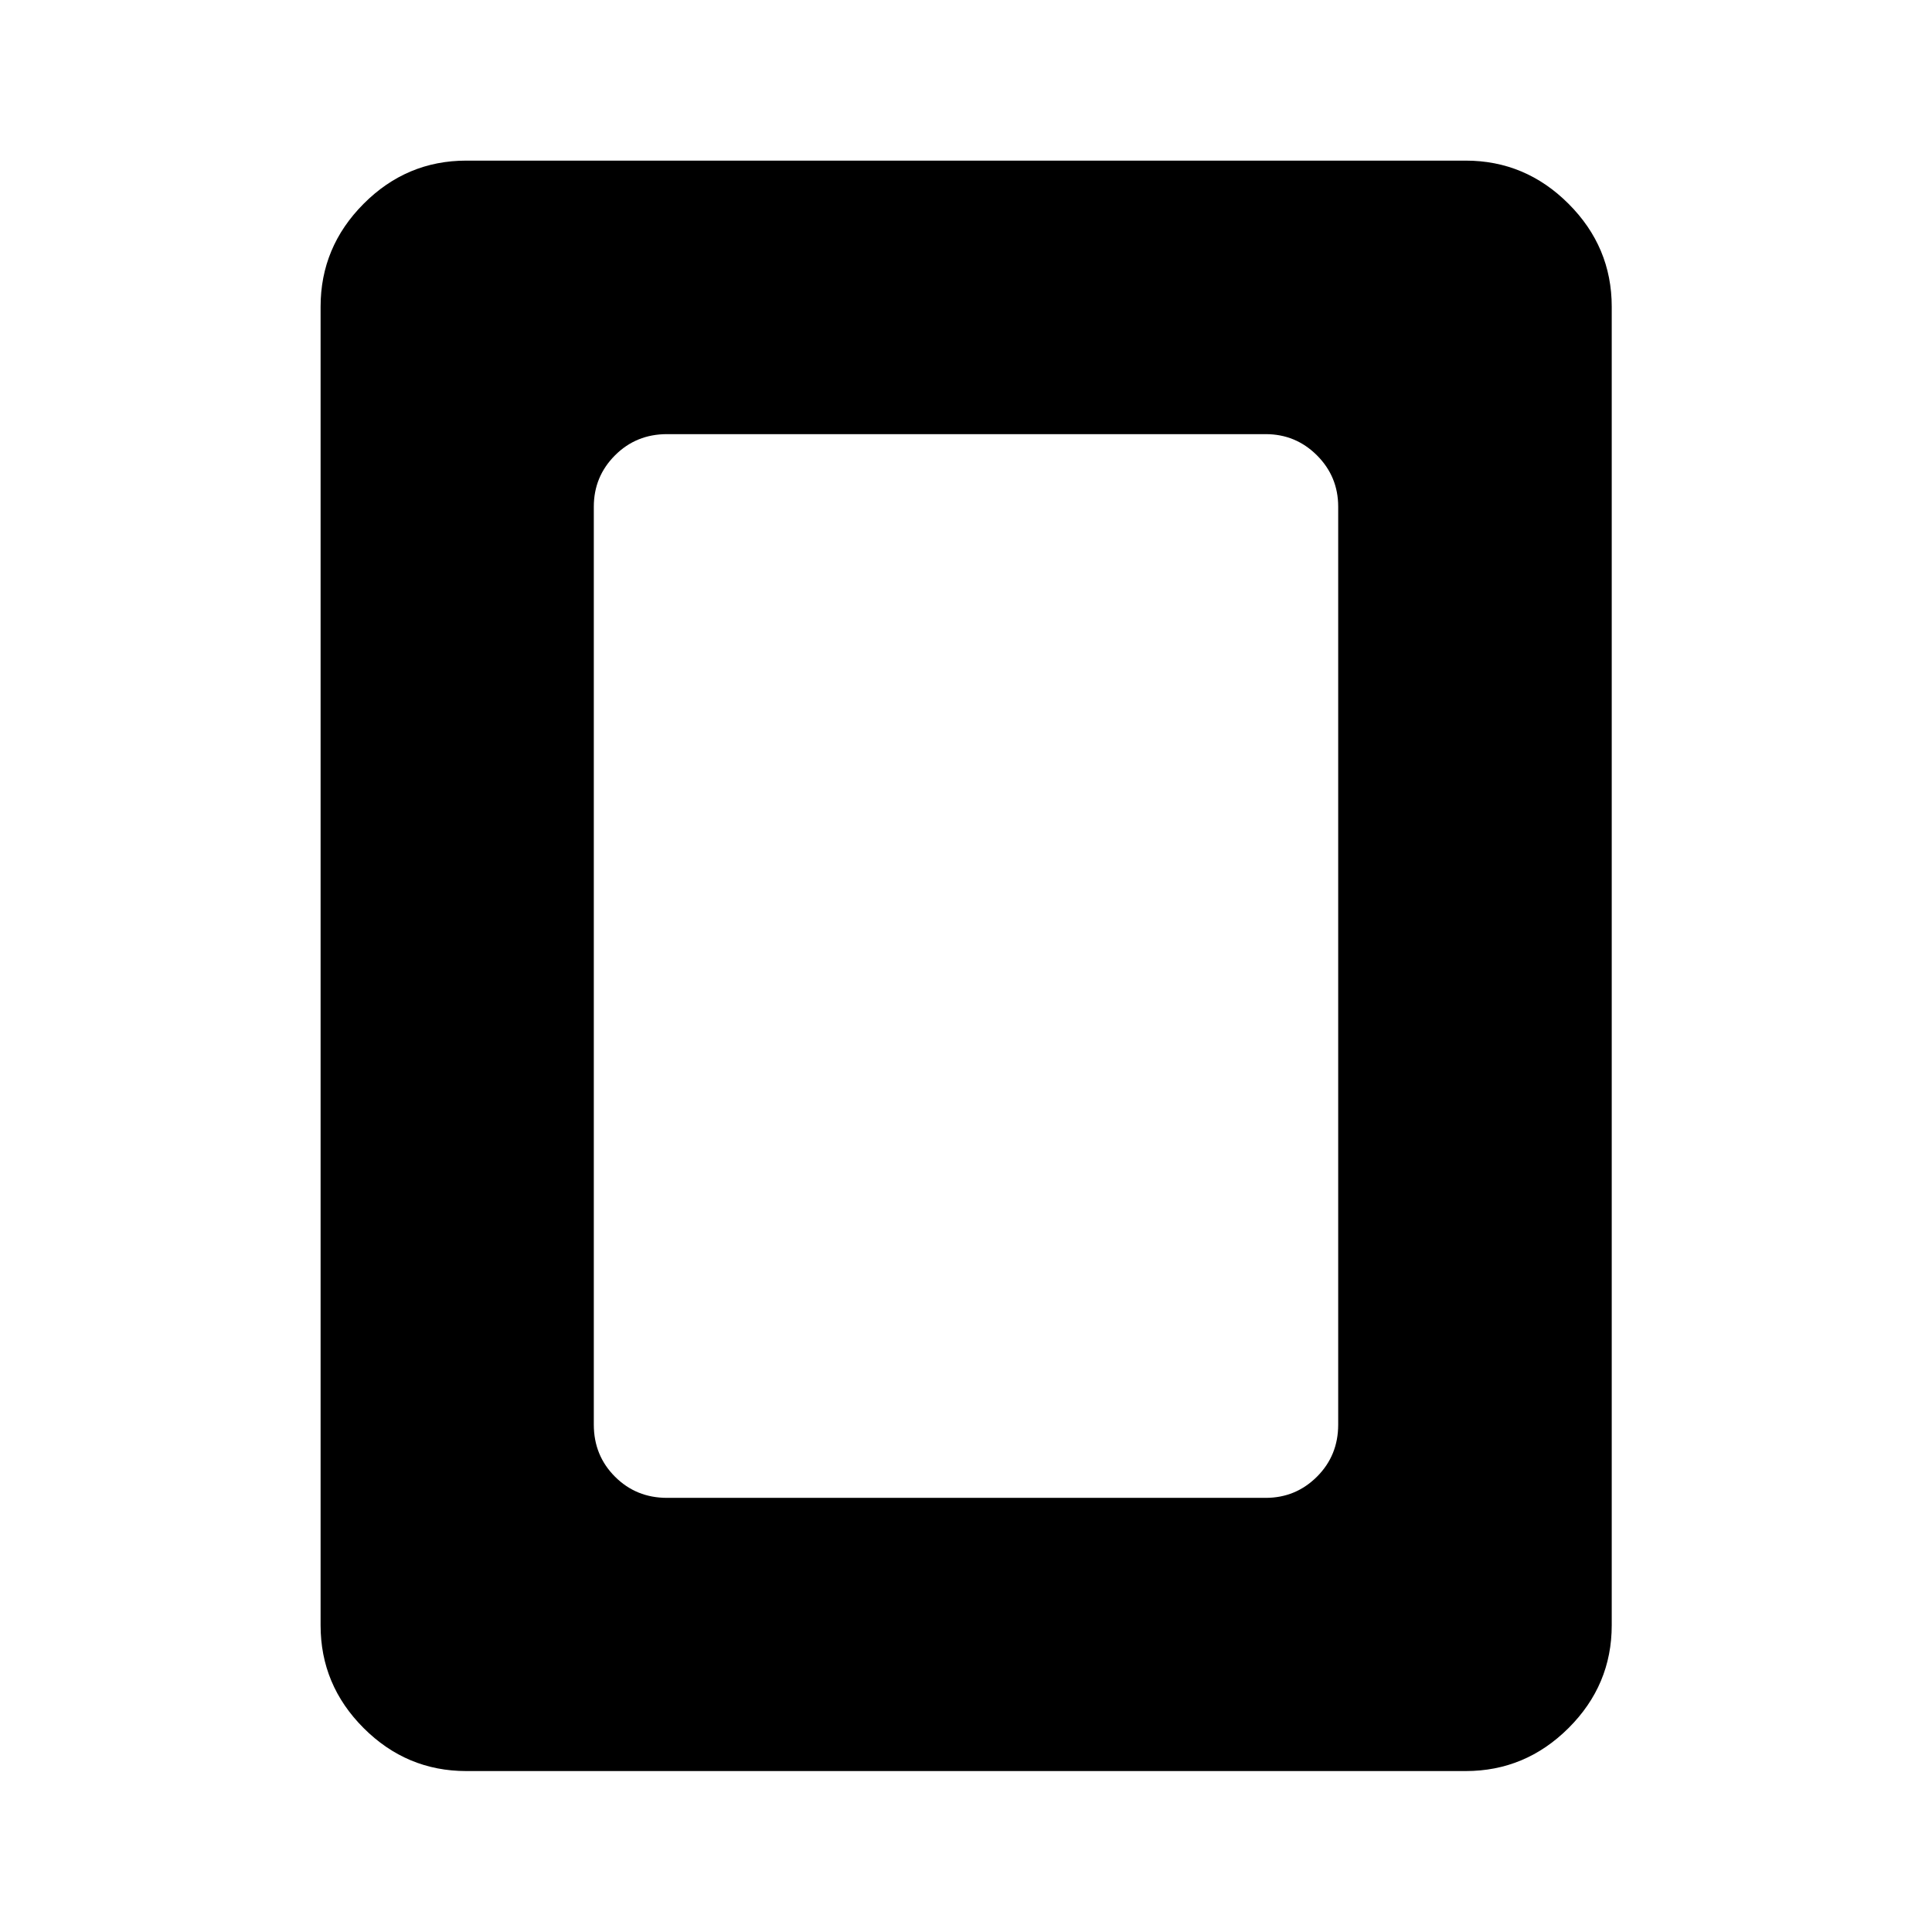 <svg xmlns="http://www.w3.org/2000/svg" height="40" viewBox="0 -960 960 960" width="40"><path d="M331.43-215.72H628.9q14.95 0 25.5-10.53 10.54-10.52 10.54-25.85v-456.13q0-14.95-10.54-25.5-10.55-10.55-25.5-10.55H331.43q-15.33 0-25.85 10.55-10.52 10.55-10.52 25.5v456.13q0 15.33 10.52 25.85 10.52 10.53 25.85 10.53Zm469.43 63.33q0 29.67-21.46 51.05-21.45 21.37-51.12 21.37H231.72q-29.67 0-51.04-21.37-21.38-21.38-21.38-51.05v-655.22q0-29.67 21.38-51.13 21.37-21.45 51.04-21.45h496.56q29.67 0 51.12 21.45 21.46 21.46 21.46 51.13v655.22Z"/></svg>